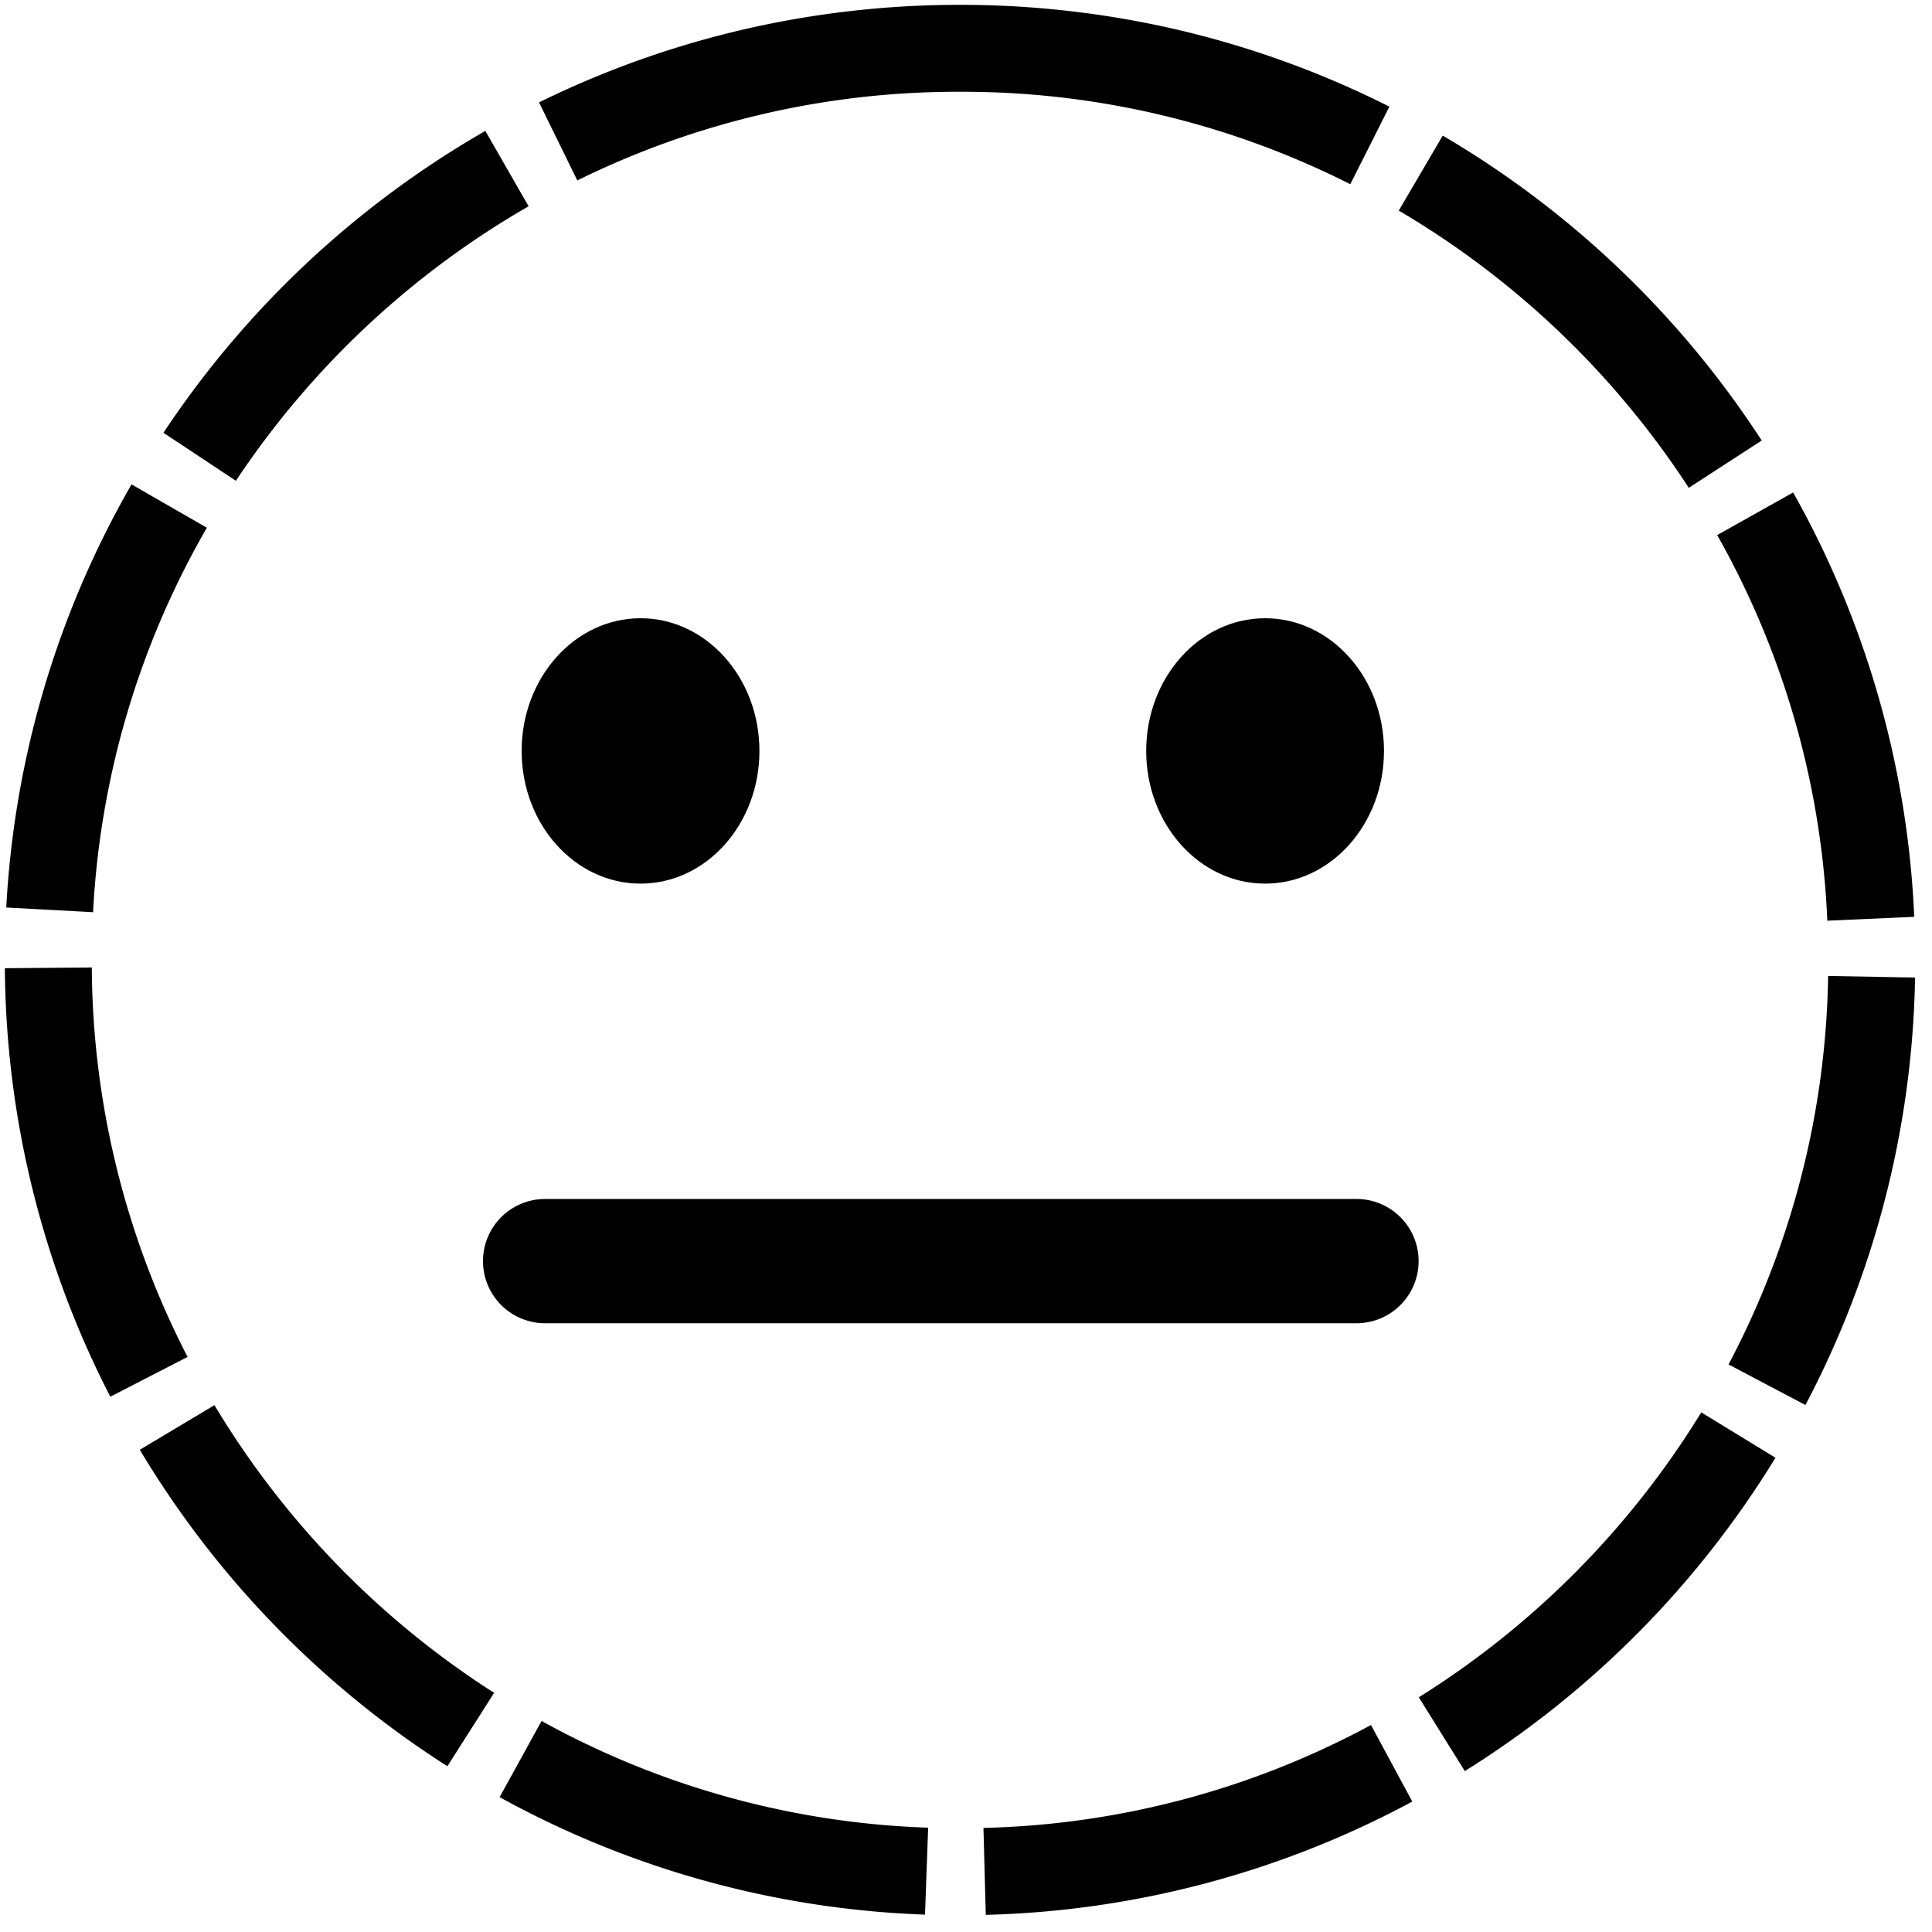<svg xmlns="http://www.w3.org/2000/svg" xmlns:xlink="http://www.w3.org/1999/xlink" width="100" height="100" viewBox="0 0 100 100">
  <defs>
    <clipPath id="clip-Dotted-Line-Face">
      <rect width="100" height="100"/>
    </clipPath>
  </defs>
  <g id="Dotted-Line-Face" clip-path="url(#clip-Dotted-Line-Face)">
    <g id="Group_140" data-name="Group 140">
      <path id="Path_4" data-name="Path 4" d="M47.19-2.25v4.5A44.5,44.5,0,0,0,27.382,6.839L25.4,2.8A49.189,49.189,0,0,1,35.828-.938,49.686,49.686,0,0,1,47.19-2.25Zm0,0a49.668,49.668,0,0,1,11.6,1.37,49.189,49.189,0,0,1,10.624,3.9L67.391,7.035A44.469,44.469,0,0,0,47.19,2.25ZM22.621,4.277l2.239,3.9A45.36,45.36,0,0,0,9.71,22.385L5.96,19.9A49.679,49.679,0,0,1,22.621,4.277Zm49.555.242A49.682,49.682,0,0,1,88.686,20.3l-3.774,2.451A45.362,45.362,0,0,0,69.9,8.4ZM4.307,22.571l3.9,2.244a44.367,44.367,0,0,0-5.89,19.9l-4.493-.243a49.167,49.167,0,0,1,6.483-21.9Zm86.006.419a49.176,49.176,0,0,1,6.268,21.965l-4.5.2a44.38,44.38,0,0,0-5.7-19.96ZM2.252,47.577A44.448,44.448,0,0,0,7.209,67.734l-4,2.06a49.226,49.226,0,0,1-5.457-22.18Zm89.871.439,4.5.081a49.21,49.21,0,0,1-5.674,22.126l-3.98-2.1A44.427,44.427,0,0,0,92.123,48.015ZM8.6,70.23A45.364,45.364,0,0,0,23.076,85.12l-2.418,3.8A49.684,49.684,0,0,1,4.736,72.541Zm76.959.375,3.839,2.348a49.684,49.684,0,0,1-16.08,16.218l-2.381-3.819A45.365,45.365,0,0,0,85.556,70.606ZM25.532,86.577A44.393,44.393,0,0,0,45.541,92.1l-.162,4.5A49.184,49.184,0,0,1,23.36,90.519Zm42.931.21L70.6,90.749a49.2,49.2,0,0,1-22.077,5.864l-.119-4.5A44.41,44.41,0,0,0,68.463,86.787Z" transform="translate(2.5 2.5)"/>
      <g id="Group_139" data-name="Group 139" transform="translate(-1)">
        <g id="Group_89" data-name="Group 89" transform="translate(-3.183 -2)">
          <g id="Group_36" data-name="Group 36" transform="translate(29.183 34)">
            <ellipse id="Ellipse_4" data-name="Ellipse 4" cx="6.154" cy="6.868" rx="6.154" ry="6.868" transform="translate(2)"/>
            <ellipse id="Ellipse_5" data-name="Ellipse 5" cx="6.154" cy="6.868" rx="6.154" ry="6.868" transform="translate(34.327)"/>
          </g>
        </g>
        <path id="Path_28" data-name="Path 28" d="M-1.923,92.753H-43.918a3.216,3.216,0,0,1-3.216-3.216,3.216,3.216,0,0,1,3.216-3.216H-1.923a3.216,3.216,0,0,1,3.216,3.216A3.216,3.216,0,0,1-1.923,92.753Z" transform="translate(73.134 -24.262)"/>
      </g>
    </g>
  </g>
</svg>
